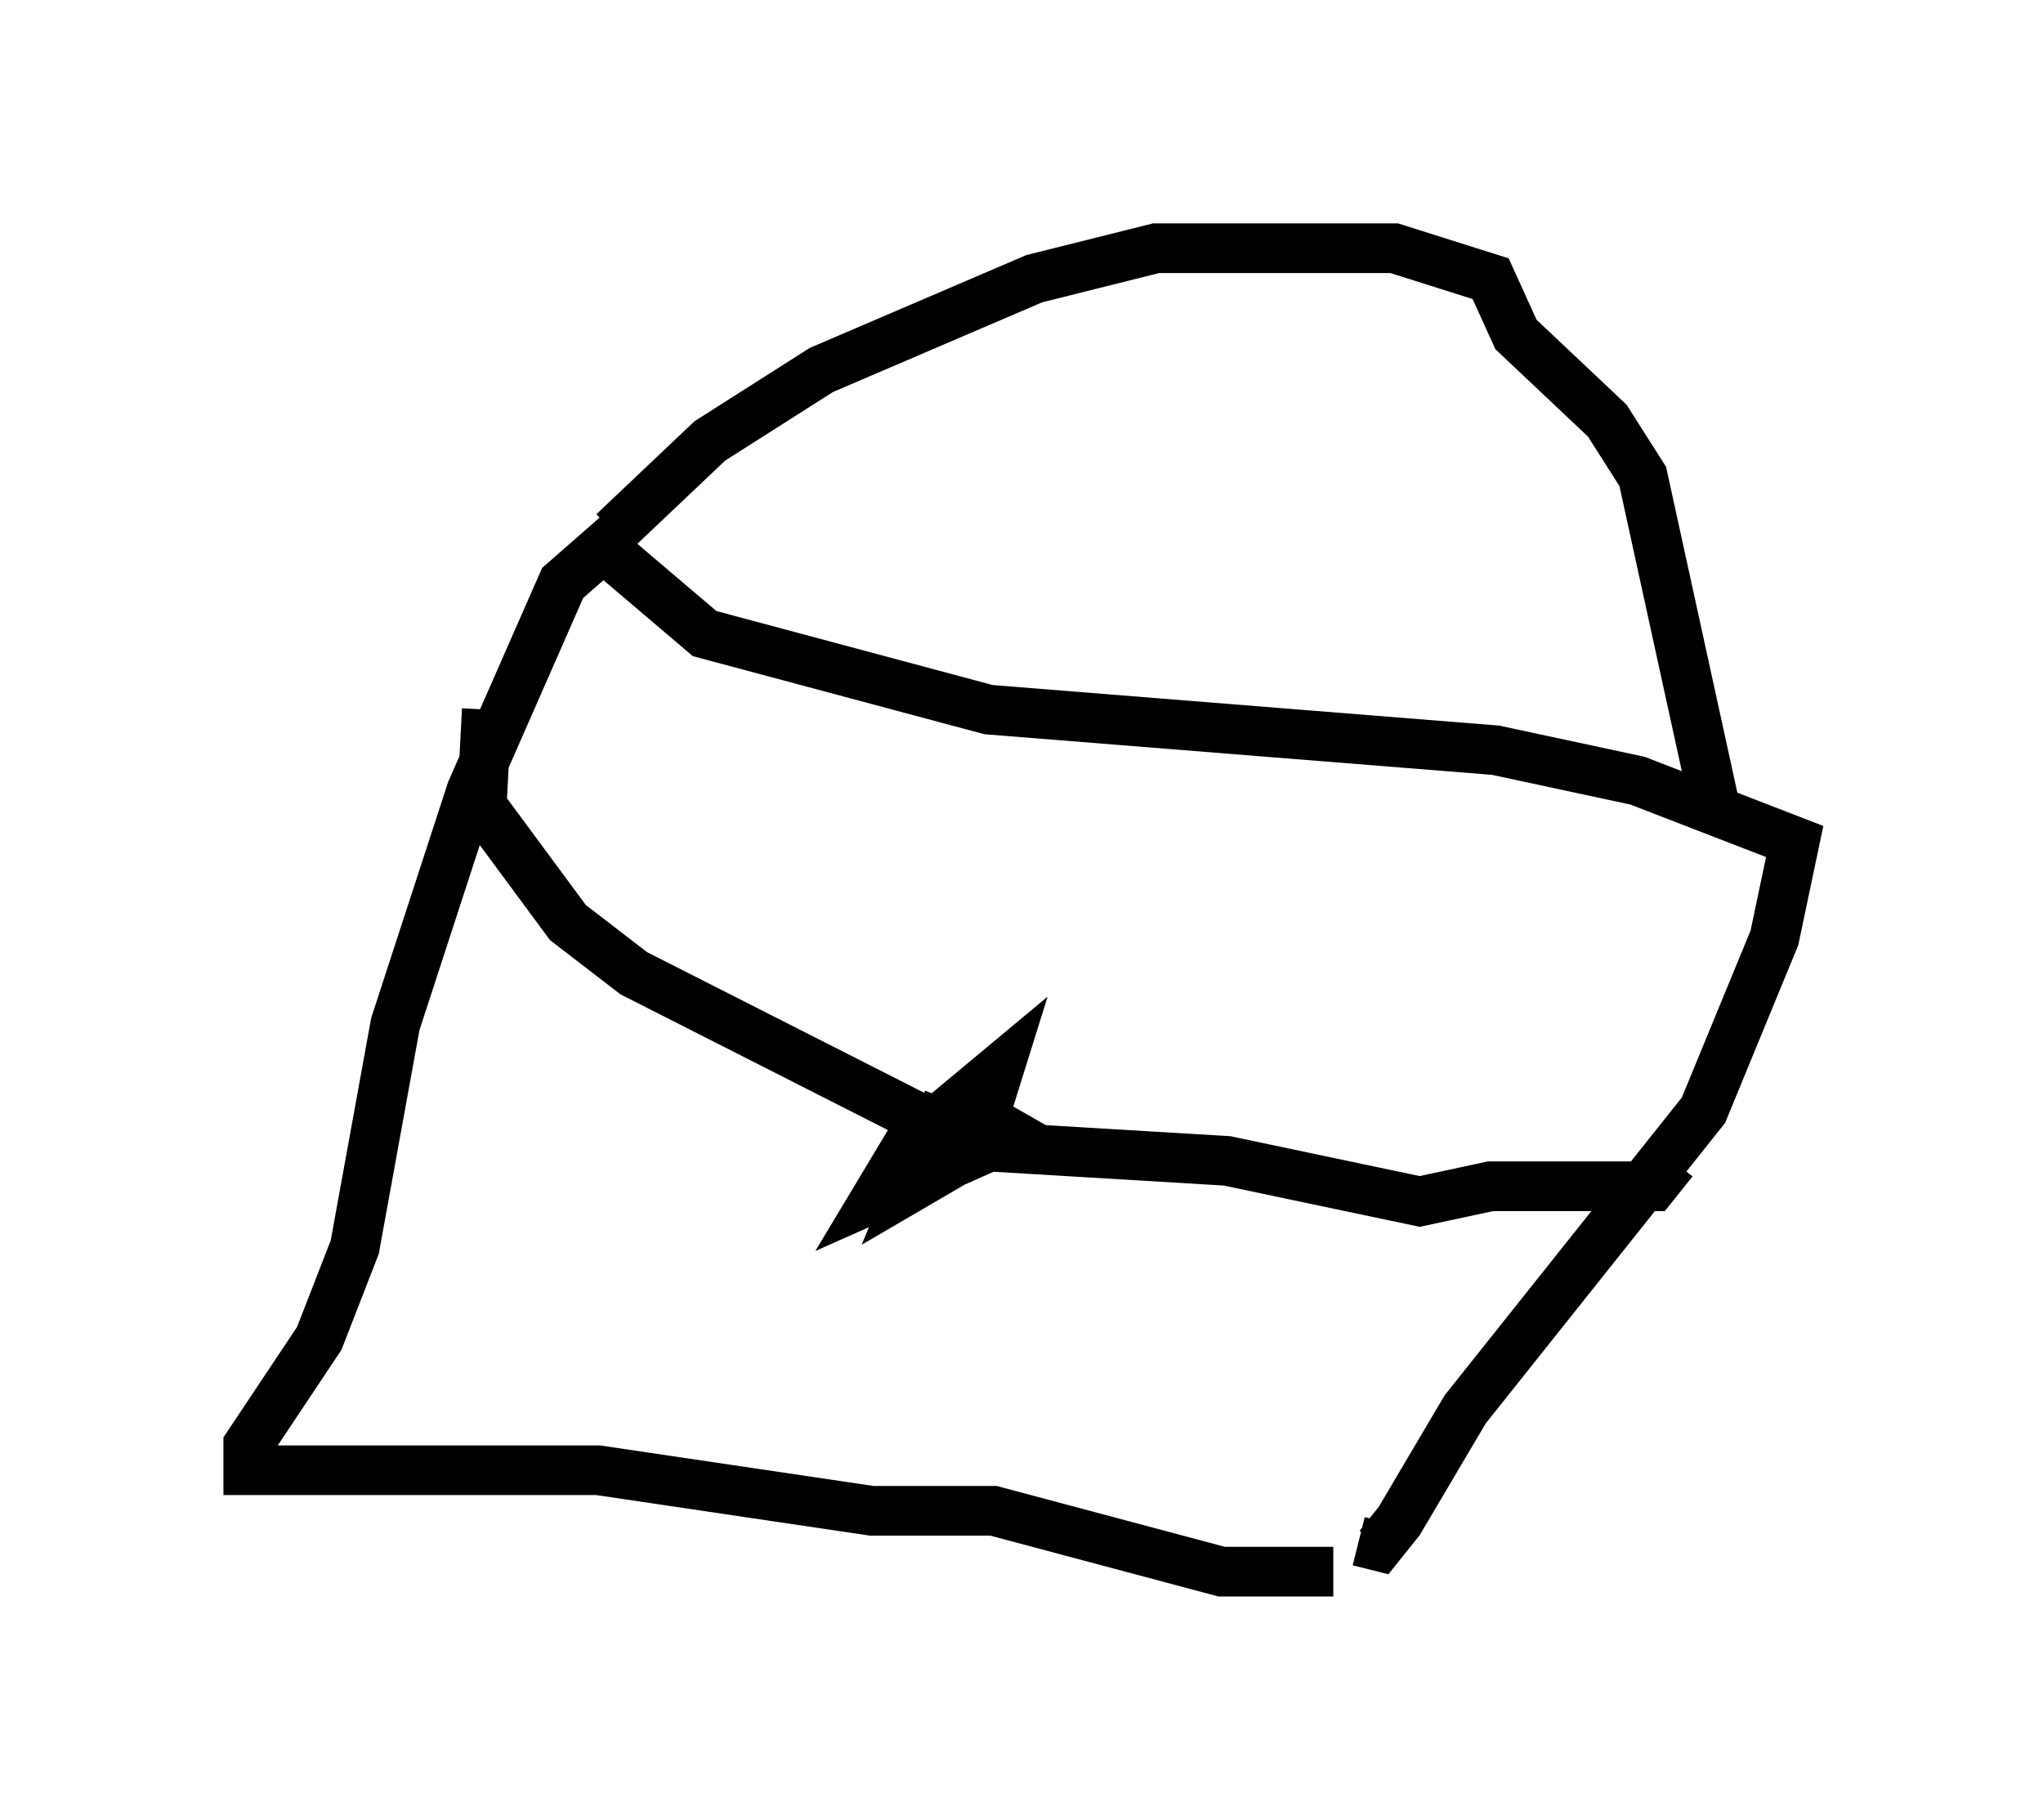 <?xml version="1.0" encoding="utf-8" ?>
<svg baseProfile="full" height="36.644" version="1.1" width="41.136" xmlns="http://www.w3.org/2000/svg" xmlns:ev="http://www.w3.org/2001/xml-events" xmlns:xlink="http://www.w3.org/1999/xlink"><defs /><rect fill="white" height="36.644" width="41.136" x="0" y="0" /><path d="M28.275, 30.827 m-1.429, 0.817 l-2.246, 0.0 -4.594, -1.225 l-2.45, 0.0 -5.513, -0.817 l-7.044, 0.0 0.0, -0.51 l1.429, -2.144 0.715, -1.838 l0.817, -4.492 1.531, -4.696 l1.838, -4.185 0.817, -0.715 l2.042, 1.735 5.717, 1.531 l10.208, 0.817 2.858, 0.613 l3.165, 1.225 -0.408, 1.94 l-1.429, 3.471 -4.798, 6.023 l-1.327, 2.246 -0.408, 0.51 l-0.408, -0.102 m-15.006, -20.315 l1.94, -1.838 2.246, -1.429 l4.288, -1.838 2.45, -0.613 l4.798, 0.0 1.94, 0.613 l0.51, 1.123 1.838, 1.735 l0.715, 1.123 1.429, 6.533 m-24.704, -1.838 l-0.102, 1.94 1.735, 2.348 l1.327, 1.021 6.84, 3.471 l5.104, 0.306 3.879, 0.817 l1.429, -0.306 3.267, 0.0 l0.408, -0.51 m-14.598, -1.225 l-0.715, 1.735 1.225, -0.715 l0.51, -1.633 -1.838, 1.531 l-0.613, 1.021 2.756, -1.225 l-0.715, -0.408 -0.51, 0.102 l-0.408, 0.613 " fill="none" stroke="black" stroke-width="1" /></svg>